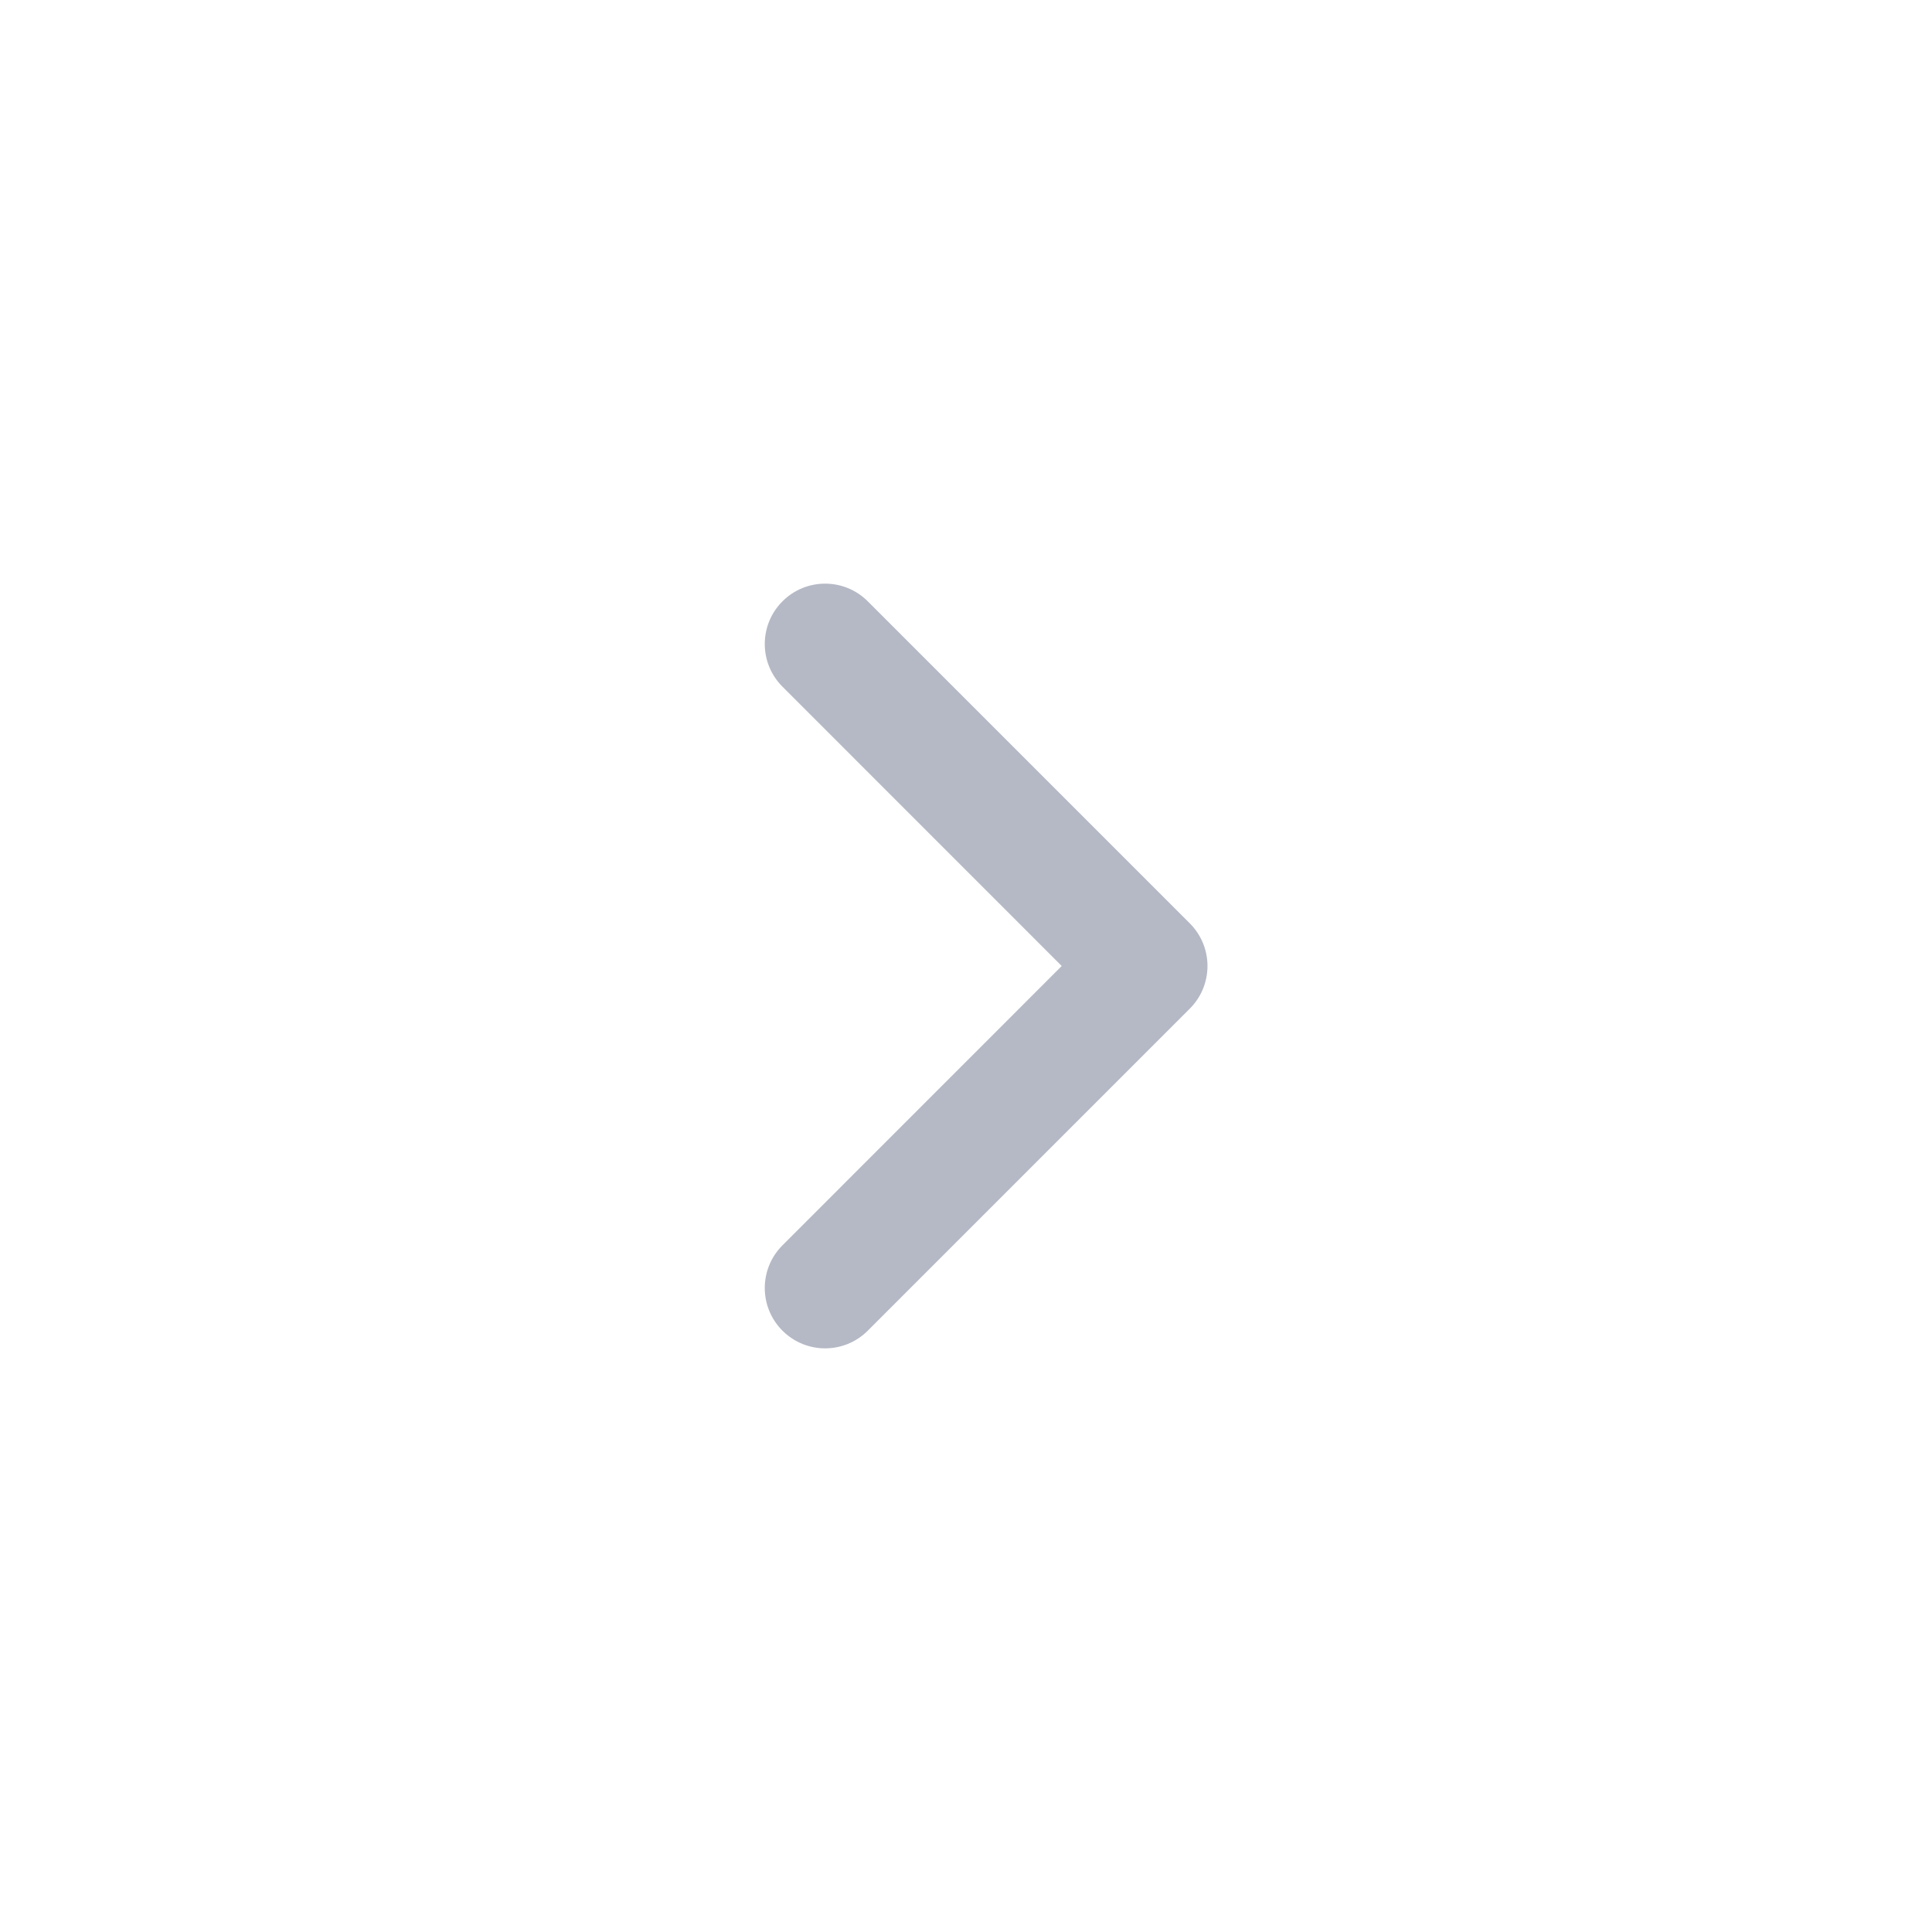 <svg width="24" height="24" viewBox="0 0 24 24" fill="none" xmlns="http://www.w3.org/2000/svg">
<path fill-rule="evenodd" clip-rule="evenodd" d="M14.78 11.47C15.073 11.763 15.073 12.237 14.78 12.53L10.78 16.53C10.487 16.823 10.013 16.823 9.72 16.53C9.427 16.237 9.427 15.763 9.72 15.47L13.189 12L9.72 8.53C9.427 8.237 9.427 7.763 9.72 7.47C10.013 7.177 10.487 7.177 10.78 7.47L14.78 11.47Z" fill="#B5B9C5"/>
</svg>
